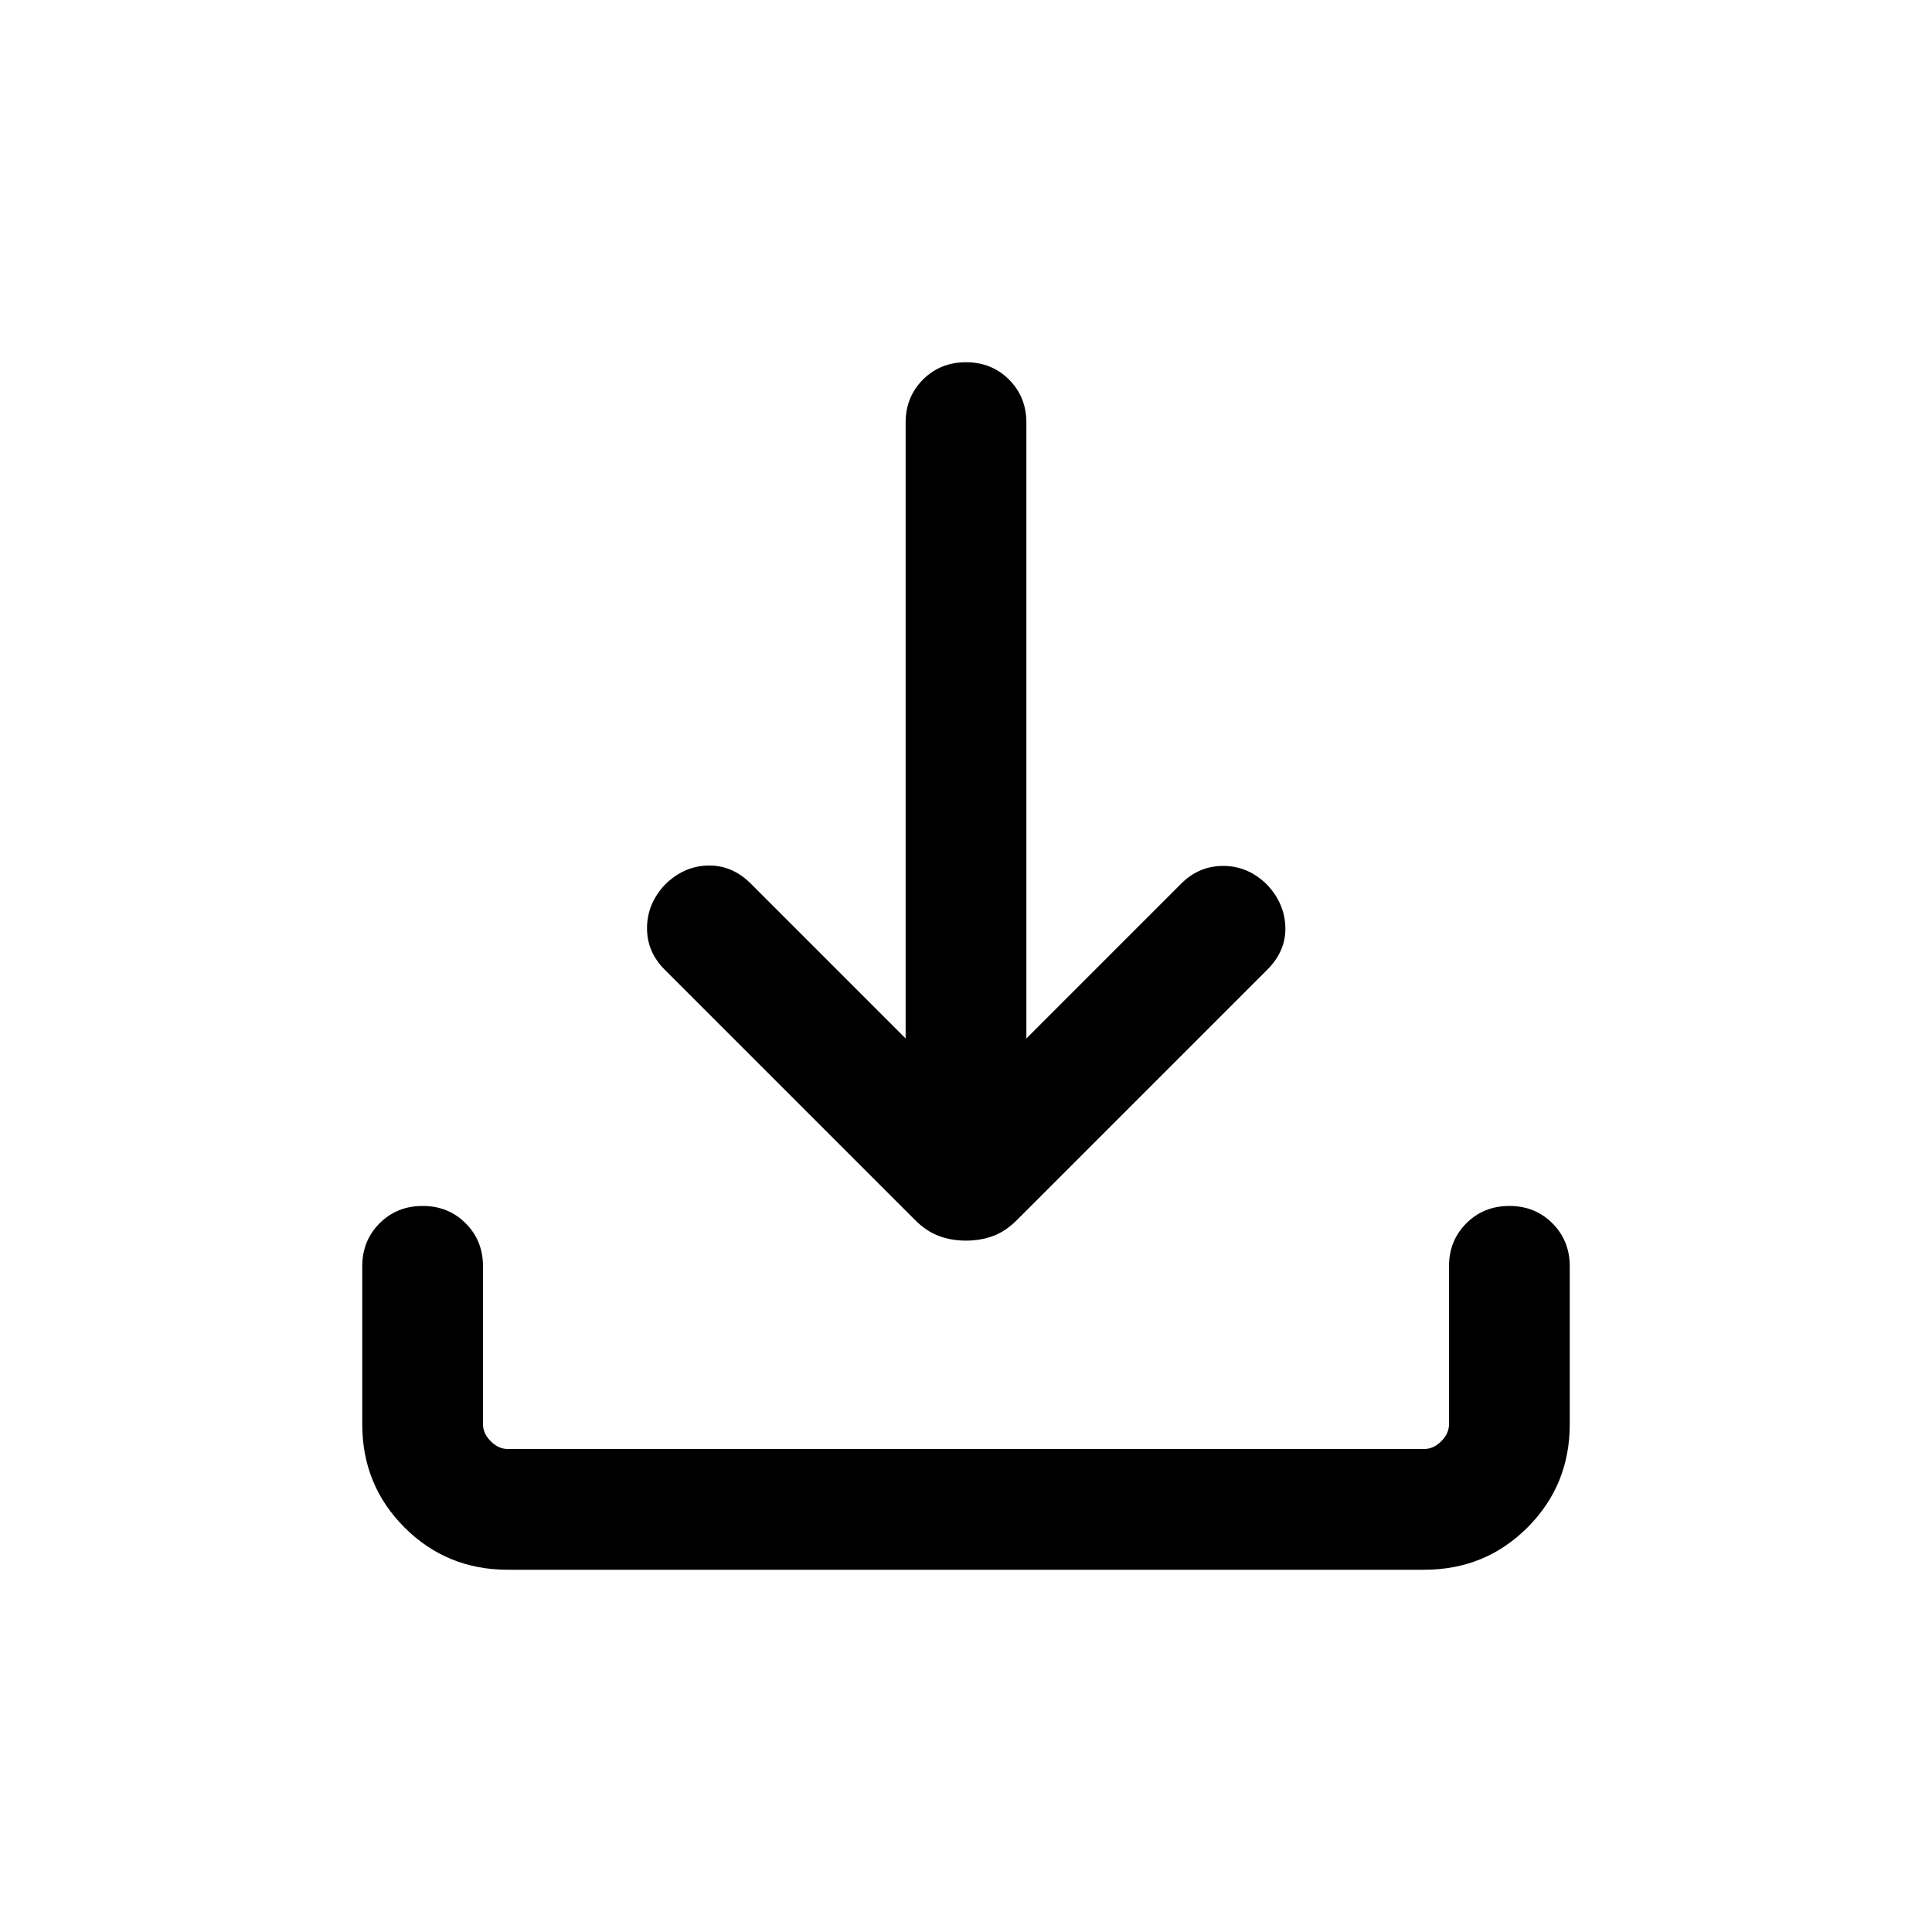 <svg xmlns="http://www.w3.org/2000/svg" height="24" viewBox="0 -960 960 960" width="24"><path d="M480-343.539q-7.231 0-13.461-2.308-6.231-2.307-11.846-7.923L330.309-478.153q-8.923-8.923-8.807-20.884.115-11.961 8.807-21.269 9.308-9.307 21.384-9.615 12.077-.308 21.385 9l76.923 76.923v-306.001q0-12.769 8.615-21.384 8.615-8.616 21.384-8.616t21.384 8.616q8.615 8.615 8.615 21.384v306.001l76.923-76.923q8.923-8.923 21.192-8.808 12.269.116 21.577 9.423 8.692 9.308 8.999 21.077.308 11.769-8.999 21.076L505.307-353.77q-5.615 5.616-11.846 7.923-6.23 2.308-13.461 2.308ZM252.309-180.001q-30.308 0-51.308-21t-21-51.308v-78.461q0-12.769 8.616-21.384 8.615-8.615 21.384-8.615t21.384 8.615Q240-343.539 240-330.77v78.461q0 4.616 3.846 8.463 3.847 3.846 8.463 3.846h455.382q4.616 0 8.463-3.846 3.846-3.847 3.846-8.463v-78.461q0-12.769 8.615-21.384t21.384-8.615q12.769 0 21.384 8.615 8.616 8.615 8.616 21.384v78.461q0 30.308-21 51.308t-51.308 21H252.309Z"/></svg>